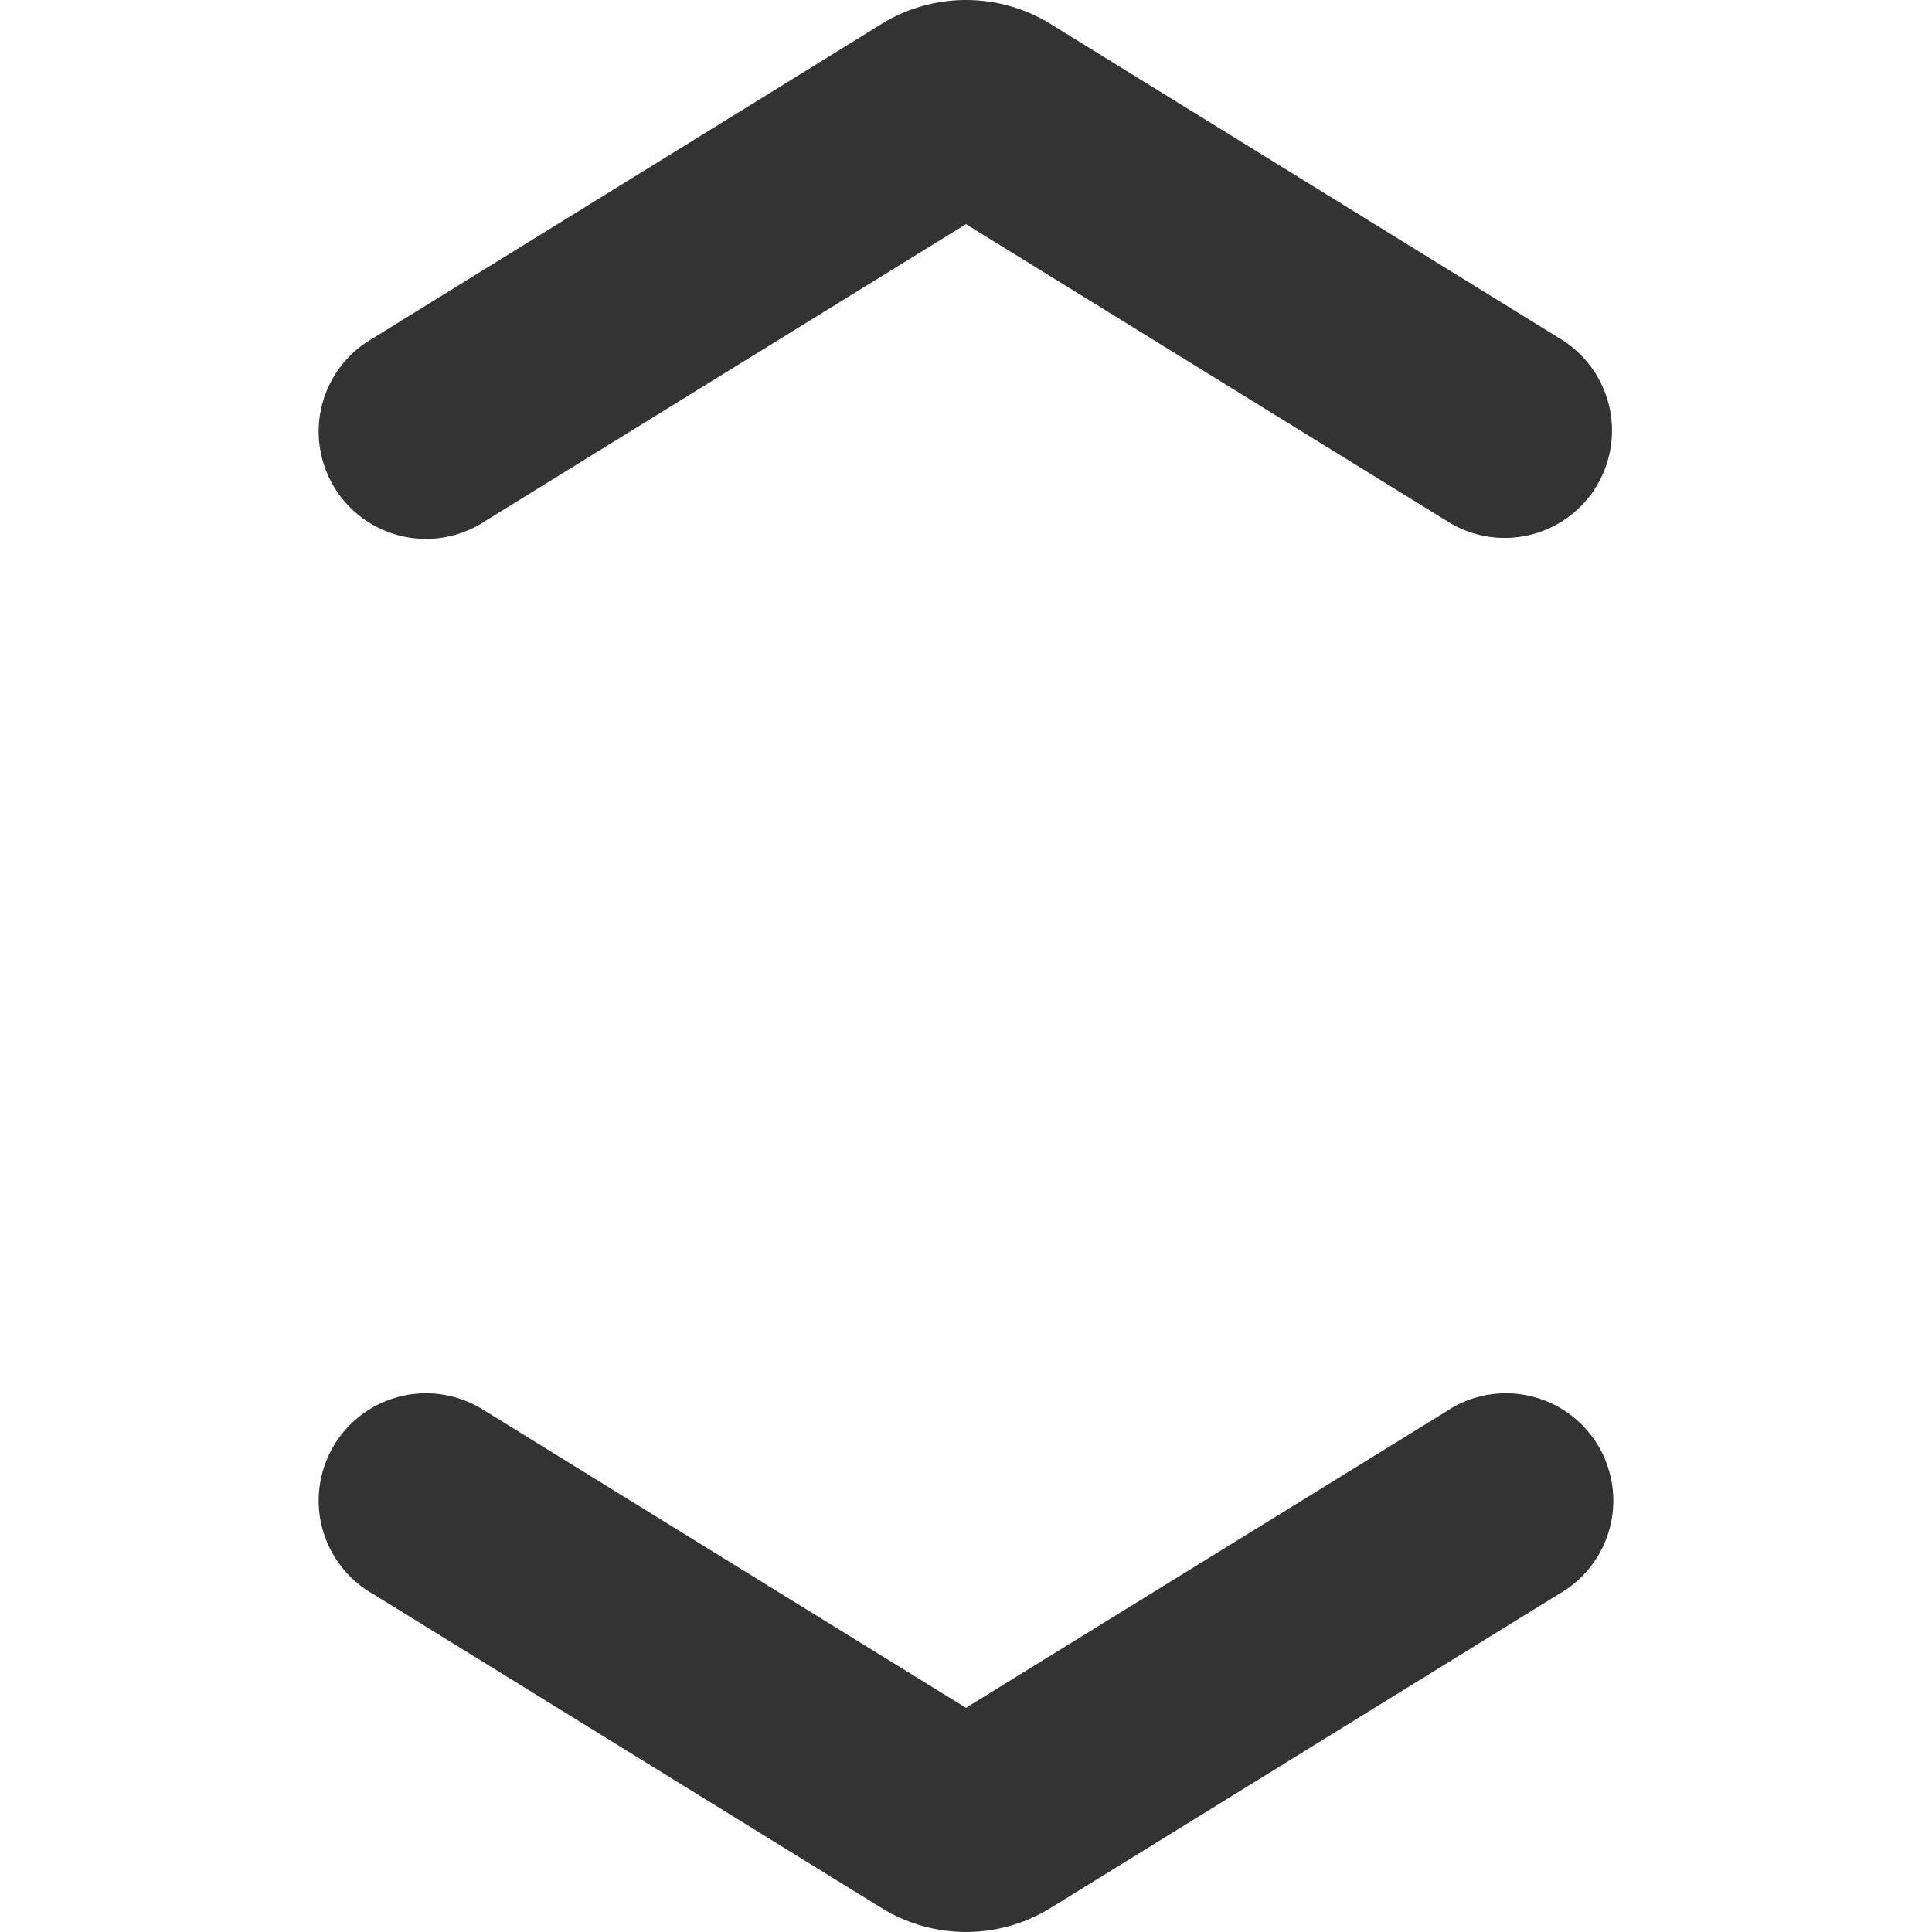 <?xml version="1.0" standalone="no"?><!DOCTYPE svg PUBLIC "-//W3C//DTD SVG 1.1//EN" "http://www.w3.org/Graphics/SVG/1.1/DTD/svg11.dtd"><svg class="icon" width="200px" height="200.00px" viewBox="0 0 1024 1024" version="1.1" xmlns="http://www.w3.org/2000/svg"><path fill="#333333" d="M257.471 275.98a56.884 56.884 0 1 1-59.785-96.702C287.506 123.646 377.325 68.355 467.201 12.723a85.325 85.325 0 0 1 89.649 0l269.458 166.442a56.884 56.884 0 1 1-59.785 96.759L511.969 118.811 257.471 275.98M257.471 748.114a56.884 56.884 0 1 0-59.785 96.702l269.515 166.442a85.325 85.325 0 0 0 89.649 0l269.458-166.442a56.884 56.884 0 1 0-59.785-96.702L511.969 905.17c-84.87-52.333-169.684-104.78-254.554-157.17" /></svg>